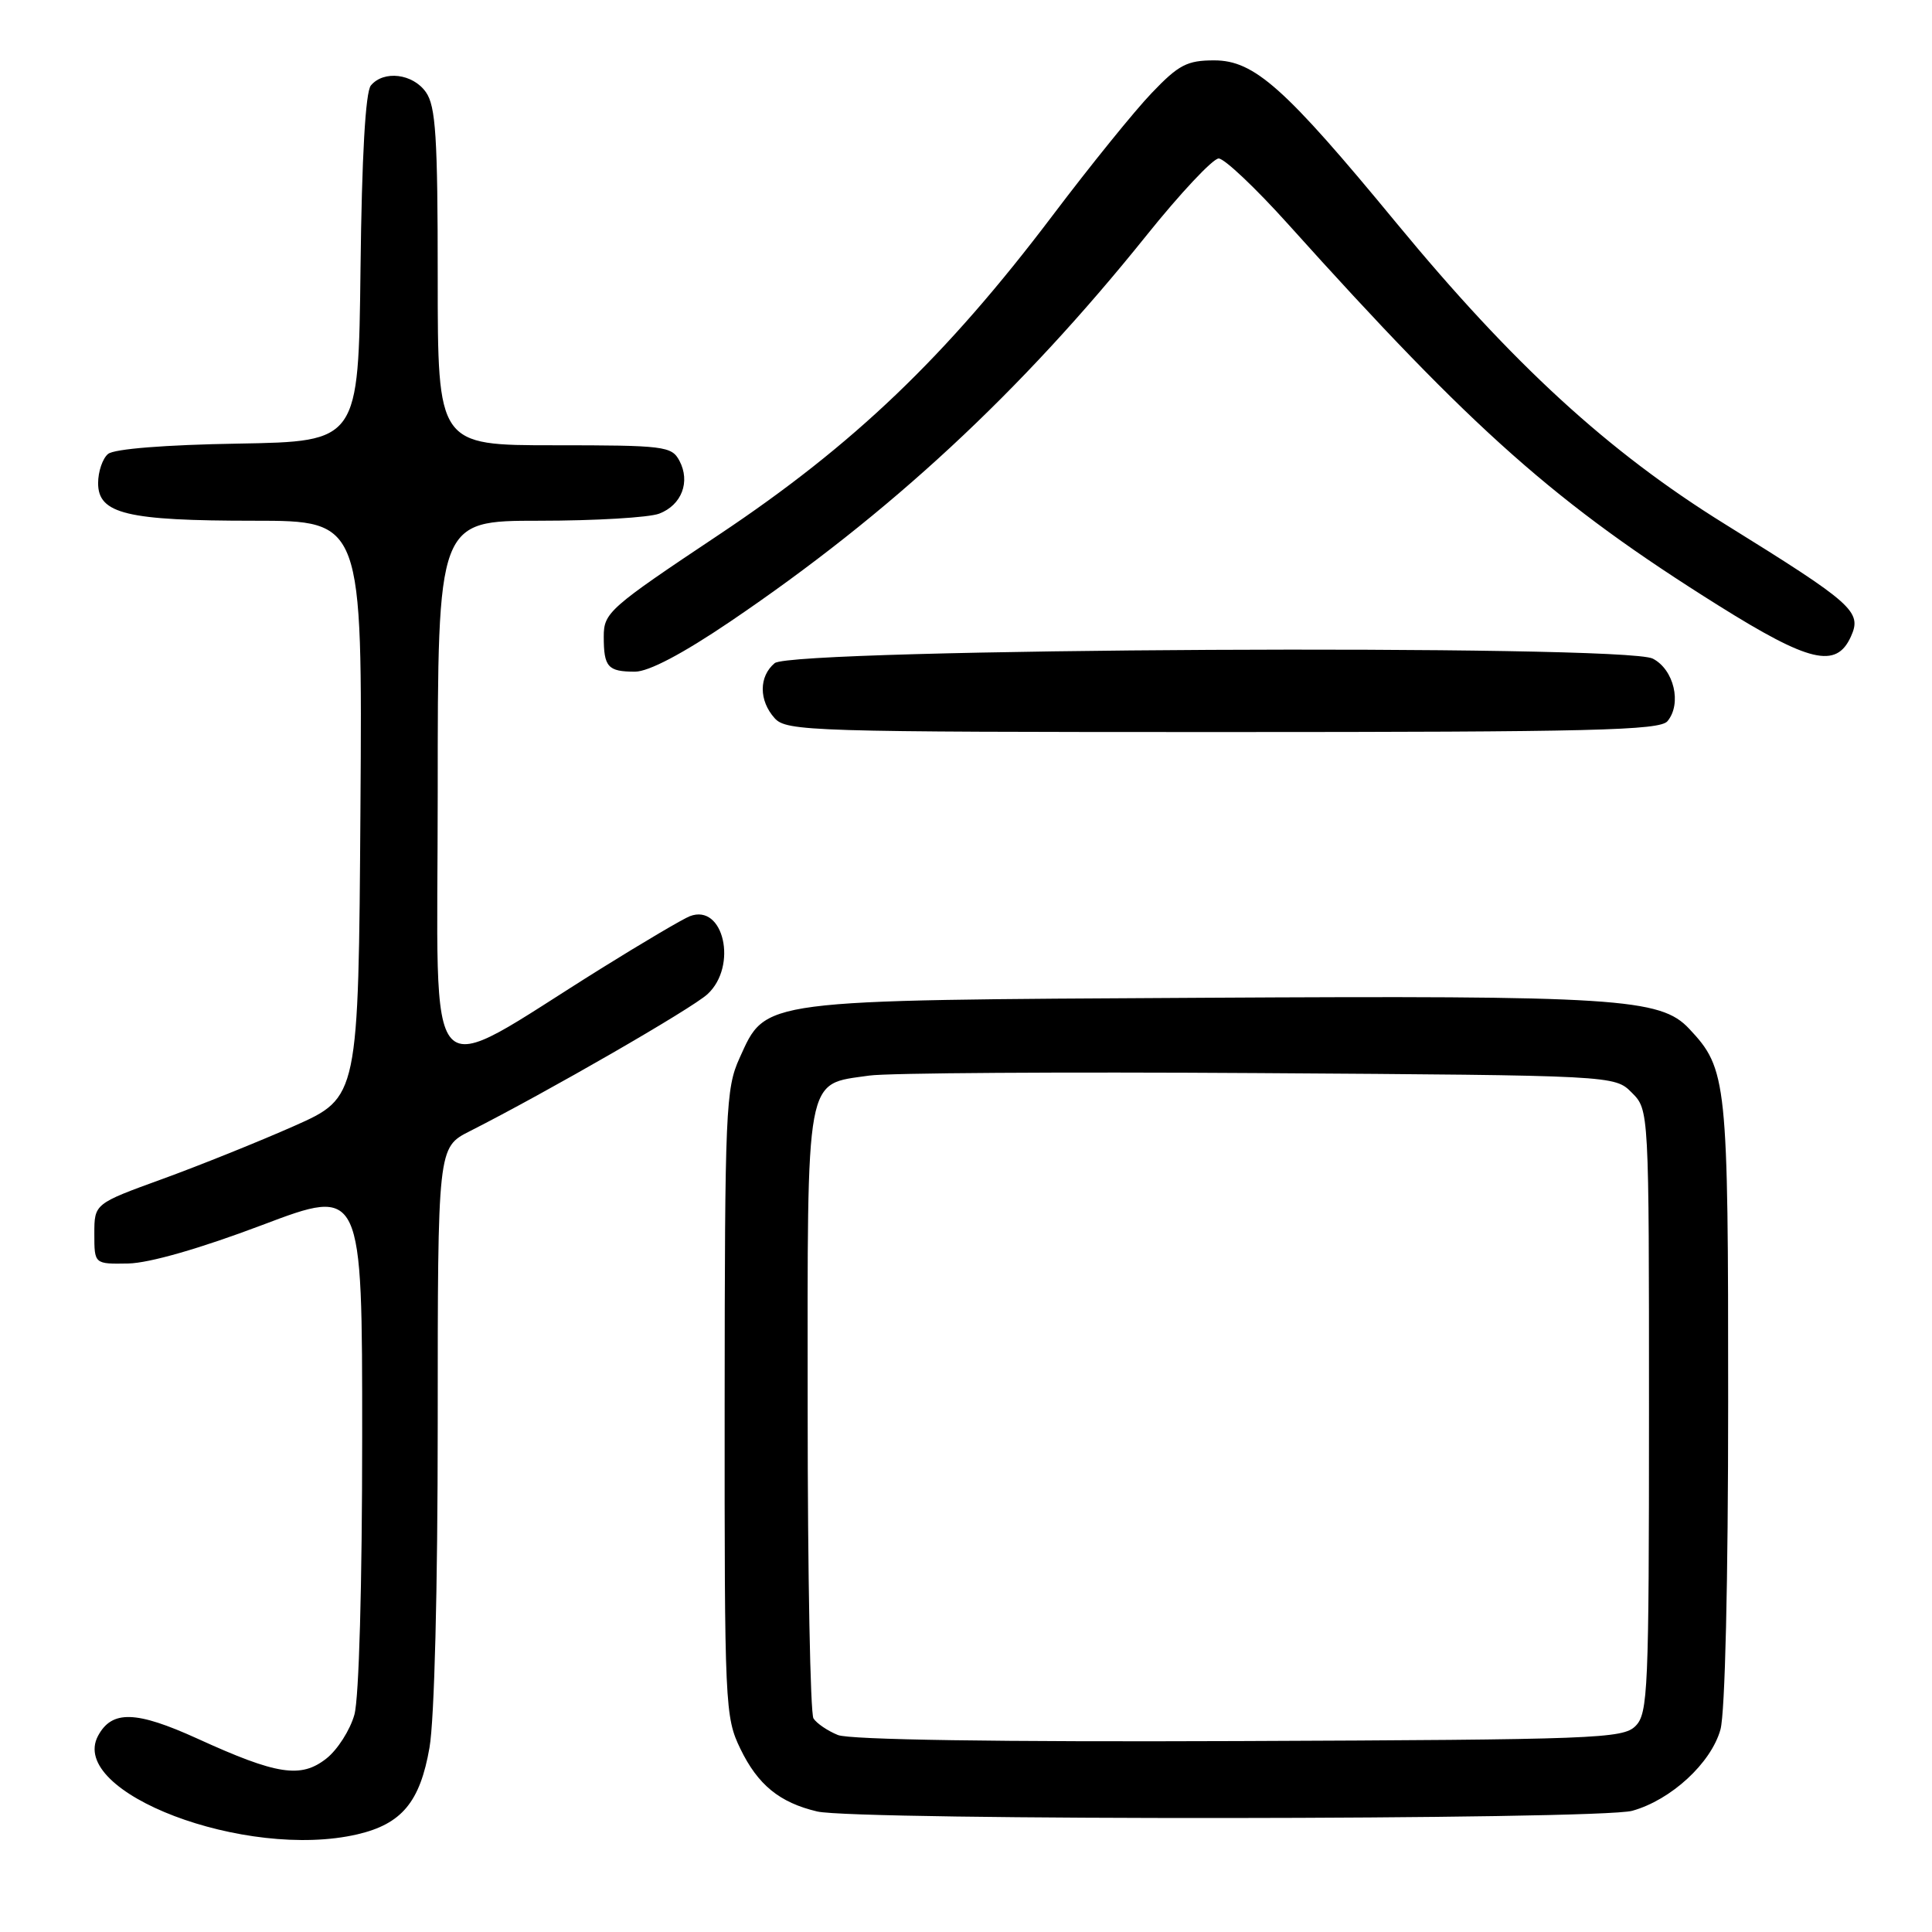 <?xml version="1.0" encoding="UTF-8" standalone="no"?>
<!DOCTYPE svg PUBLIC "-//W3C//DTD SVG 1.1//EN" "http://www.w3.org/Graphics/SVG/1.1/DTD/svg11.dtd" >
<svg xmlns="http://www.w3.org/2000/svg" xmlns:xlink="http://www.w3.org/1999/xlink" version="1.1" viewBox="0 0 256 256">
 <g >
 <path fill="currentColor"
d=" M 47.35 243.06 C 53.23 241.69 55.66 238.78 56.91 231.57 C 57.56 227.85 58.00 210.57 58.00 188.69 C 58.00 152.04 58.00 152.04 62.25 149.89 C 72.58 144.65 91.70 133.63 93.75 131.73 C 97.78 128.01 95.89 119.68 91.41 121.40 C 90.52 121.74 85.22 124.86 79.64 128.34 C 55.62 143.30 58.00 145.86 58.00 105.07 C 58.00 69.00 58.00 69.00 71.43 69.00 C 78.82 69.00 85.99 68.58 87.35 68.06 C 90.33 66.92 91.51 63.83 90.02 61.04 C 89.00 59.12 88.00 59.00 73.46 59.00 C 58.00 59.00 58.00 59.00 58.00 36.72 C 58.00 18.18 57.74 14.07 56.44 12.22 C 54.71 9.75 50.84 9.28 49.14 11.33 C 48.43 12.19 47.94 20.72 47.77 35.58 C 47.50 58.50 47.50 58.50 31.57 58.78 C 21.90 58.94 15.12 59.48 14.32 60.15 C 13.59 60.75 13.00 62.50 13.00 64.02 C 13.00 68.09 16.80 69.00 33.66 69.00 C 48.02 69.00 48.02 69.00 47.76 107.21 C 47.50 145.41 47.50 145.41 39.00 149.19 C 34.33 151.26 26.45 154.43 21.50 156.23 C 12.50 159.50 12.50 159.50 12.50 163.50 C 12.50 167.50 12.50 167.50 17.00 167.42 C 19.80 167.36 26.49 165.44 34.75 162.32 C 48.00 157.31 48.00 157.31 47.99 190.40 C 47.99 210.00 47.57 225.01 46.96 227.20 C 46.39 229.24 44.72 231.86 43.24 233.02 C 39.87 235.67 36.71 235.19 26.19 230.39 C 18.02 226.67 14.83 226.58 12.99 230.01 C 8.97 237.53 32.56 246.49 47.35 243.06 Z  M 216.28 239.94 C 221.42 238.51 226.73 233.62 227.97 229.17 C 228.58 226.96 228.99 209.64 228.99 185.72 C 229.00 143.13 228.85 141.66 223.82 136.31 C 220.02 132.26 214.31 131.90 159.39 132.21 C 100.22 132.54 101.55 132.37 97.99 140.21 C 96.16 144.24 96.04 147.05 96.02 185.93 C 96.00 226.09 96.06 227.50 98.11 231.74 C 100.42 236.50 103.29 238.85 108.28 240.03 C 113.38 241.24 211.88 241.16 216.28 239.94 Z  M 220.95 95.56 C 222.88 93.24 221.81 88.71 219.00 87.27 C 215.22 85.34 105.02 85.91 102.65 87.87 C 100.54 89.63 100.54 92.83 102.65 95.17 C 104.22 96.90 107.38 97.00 162.03 97.00 C 211.04 97.00 219.94 96.78 220.95 95.56 Z  M 96.73 82.38 C 117.95 68.01 135.16 52.05 151.87 31.25 C 156.39 25.61 160.72 21.00 161.48 21.00 C 162.24 21.00 166.38 24.92 170.68 29.70 C 195.37 57.17 206.13 66.71 227.67 80.21 C 239.75 87.78 243.30 88.62 245.24 84.38 C 246.76 81.04 245.65 80.05 228.52 69.42 C 213.09 59.85 200.49 48.29 185.04 29.56 C 170.25 11.61 166.20 8.00 160.89 8.00 C 157.30 8.00 156.18 8.58 152.62 12.31 C 150.35 14.67 144.45 21.97 139.50 28.52 C 125.33 47.26 113.14 58.93 95.25 70.86 C 80.69 80.57 80.00 81.18 80.00 84.35 C 80.00 88.39 80.54 89.00 84.14 89.00 C 85.95 89.00 90.42 86.65 96.73 82.38 Z  M 111.03 229.90 C 109.67 229.35 108.21 228.36 107.79 227.70 C 107.37 227.04 107.02 208.61 107.02 186.75 C 107.00 141.70 106.62 143.76 115.18 142.52 C 117.56 142.17 140.75 142.02 166.72 142.19 C 213.95 142.50 213.95 142.50 216.22 144.78 C 218.50 147.06 218.50 147.06 218.50 186.99 C 218.50 223.99 218.37 227.06 216.71 228.71 C 215.05 230.38 211.41 230.51 164.21 230.70 C 132.23 230.83 112.59 230.53 111.03 229.90 Z "/>
</g>
</svg>